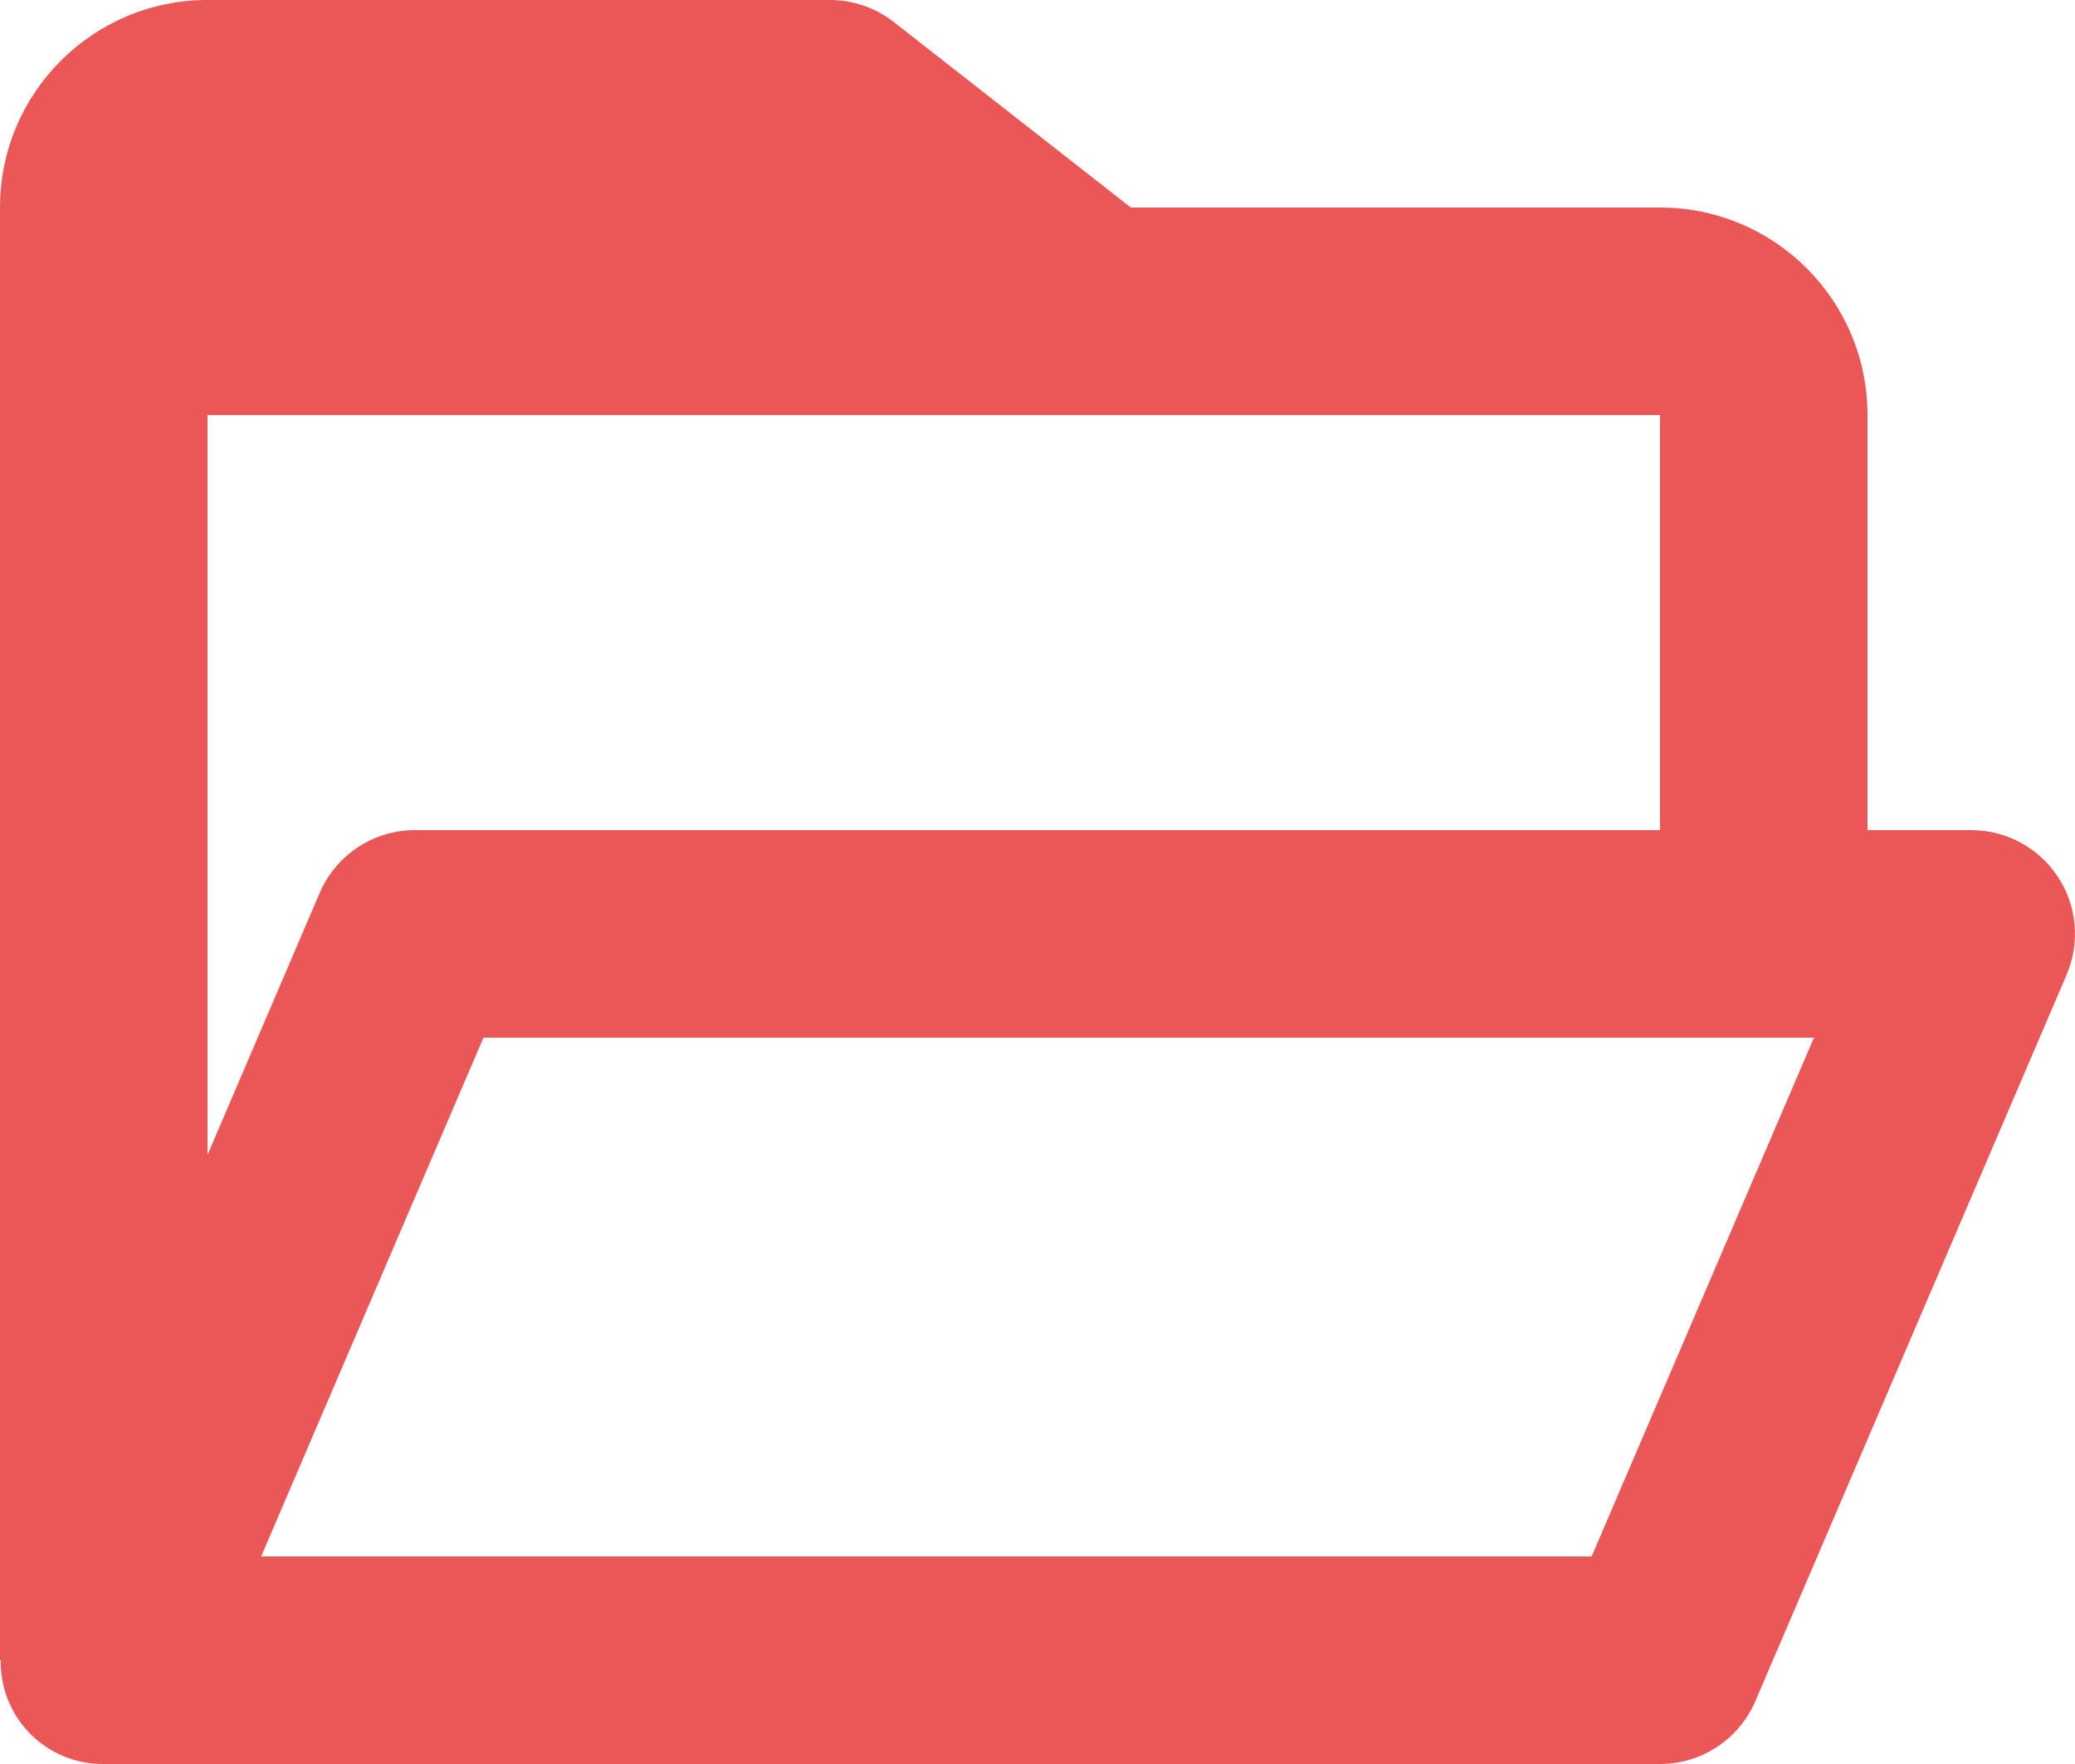 <svg width="20" height="17" viewBox="0 0 20 17" fill="none" xmlns="http://www.w3.org/2000/svg">
<path d="M16 17H1C0.735 17.003 0.479 16.898 0.292 16.71C0.105 16.521 0.002 16.265 0.007 16H0V2C0 0.895 0.895 0 2 0H8C8.223 0 8.44 0.075 8.616 0.213L10.9 2H16C17.105 2 18 2.895 18 4V8H19C19.336 8 19.65 8.169 19.835 8.45C20.02 8.73 20.051 9.085 19.919 9.394L16.919 16.394C16.761 16.762 16.4 17 16 17ZM4.66 10L2.517 15H15.341L17.484 10H4.66ZM2 4V11.13L3.081 8.606C3.239 8.238 3.6 8 4 8H16V4H2Z" fill="#EB5757"/>
</svg>
